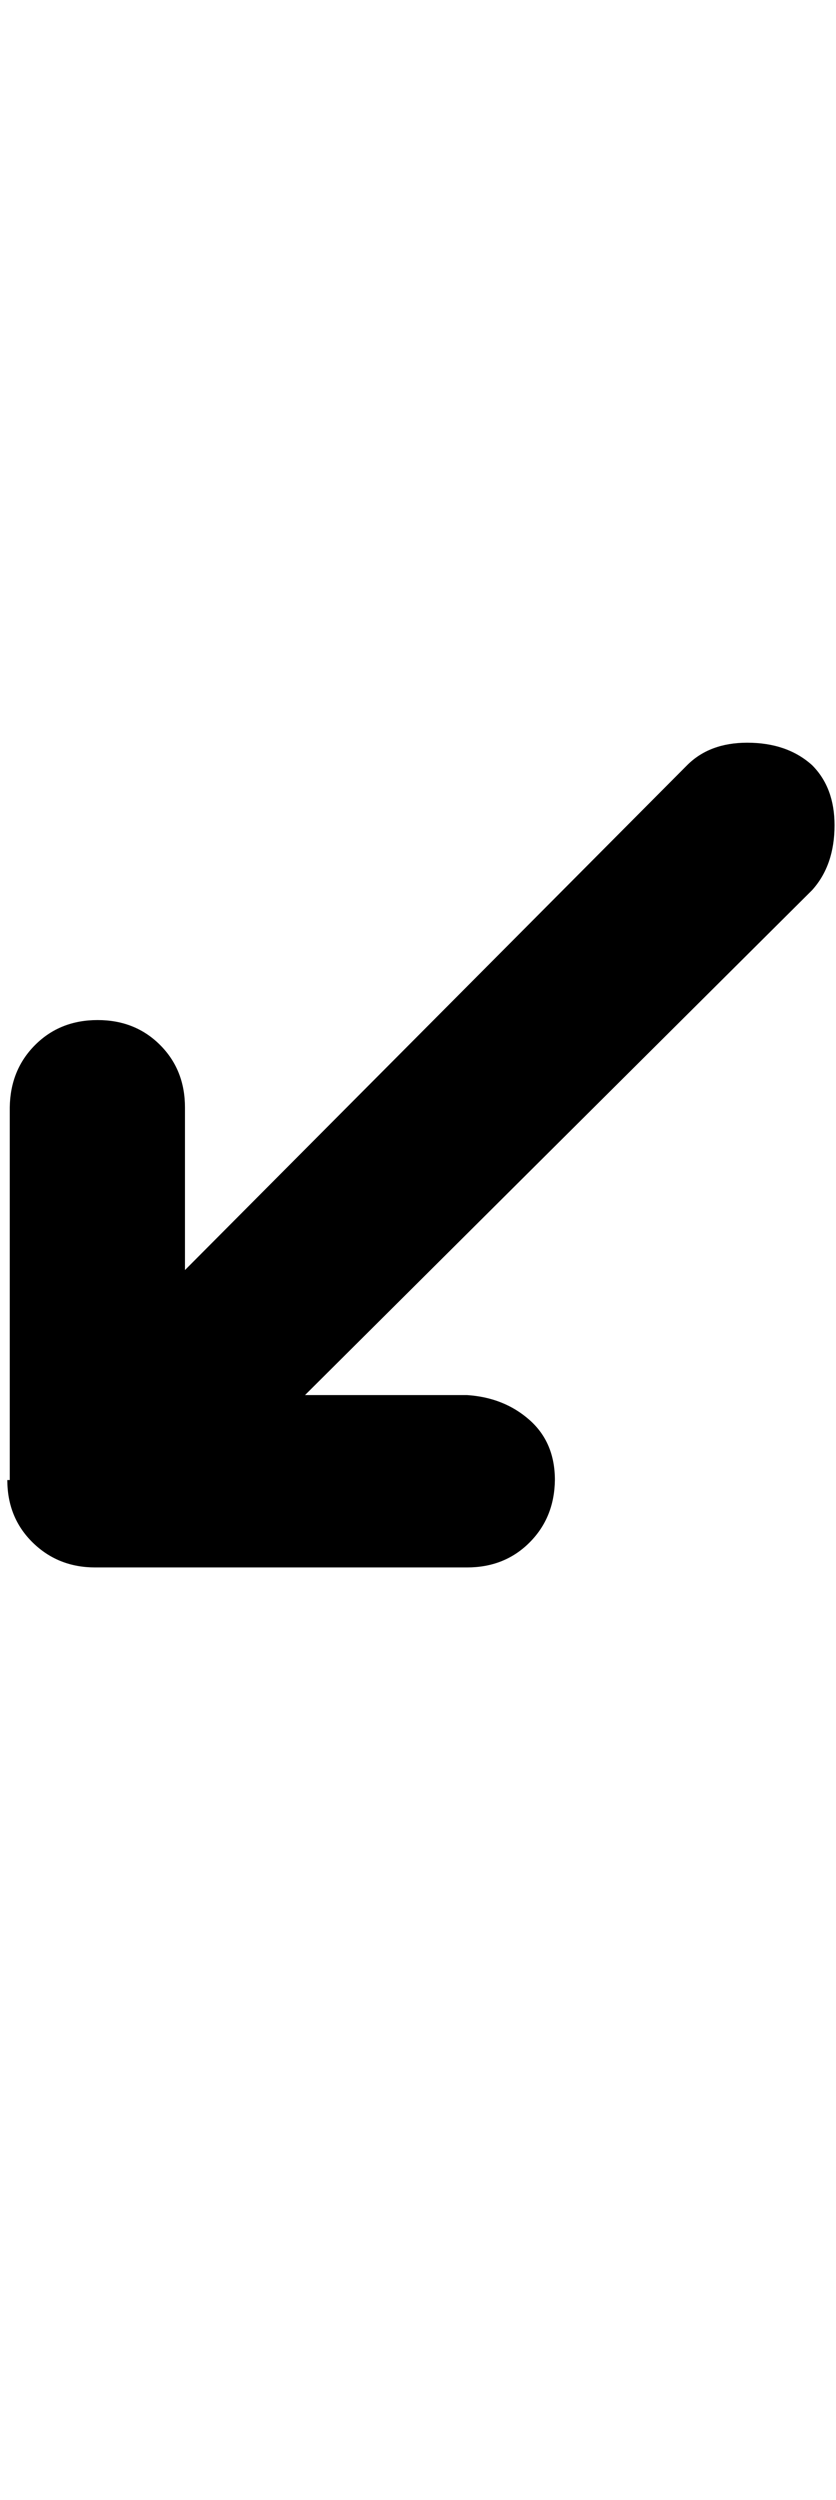 <svg height="512" width="171.3" xmlns="http://www.w3.org/2000/svg"><path d="m1.5 303.1q0 7.7 5.2 12.8t12.8 5.1h76.2q7.7 0 12.8-5.1t5.2-12.8q0-7.7-5.2-12.3t-12.8-5.1h-33.2l103.9-103.4q4.6-5.1 4.6-13.3 0-7.7-4.6-12.3-5.1-4.6-13.3-4.6-7.7 0-12.3 4.6l-102.9 103.4v-33.3q0-7.7-5.1-12.8t-12.8-5.1q-7.7 0-12.8 5.1t-5.2 12.8v76.3z" /></svg>